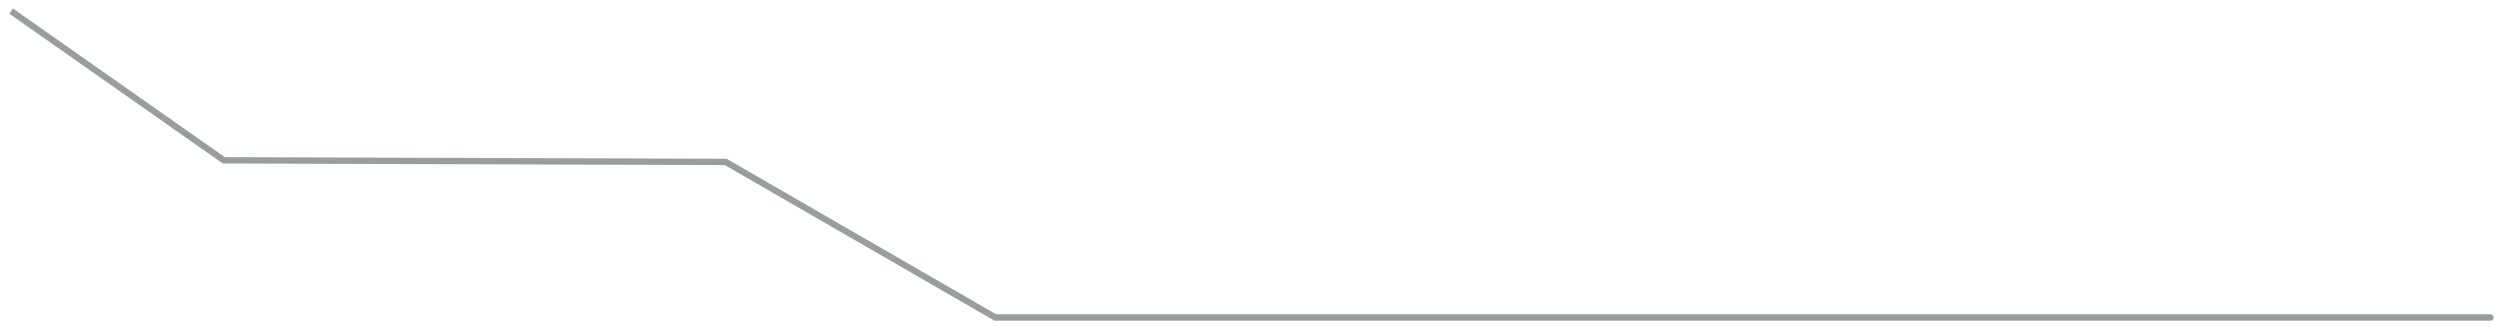 <svg width="1575" height="206" viewBox="0 0 1575 206" fill="none" xmlns="http://www.w3.org/2000/svg">
<g filter="url(#filter0_d_35_14)">
<path id="line1" d="M1564 197C1565.1 197 1566 196.105 1566 195C1566 193.895 1565.1 193 1564 193V197ZM1564 193L622 193V197L1564 197V193Z" fill="#999D9C"/>
<path id="line2" d="M621 196.732C621.957 197.284 623.18 196.956 623.732 196C624.284 195.043 623.956 193.82 623 193.268L621 196.732ZM623 193.268L452.714 95.004L450.715 98.469L621 196.732L623 193.268Z" fill="#999D9C"/>
<path id="line3" d="M451.994 99C453.098 99.004 453.996 98.111 454 97.006C454.003 95.902 453.111 95.004 452.006 95L451.994 99ZM452.006 95L136.006 94L135.994 98L451.994 99L452.006 95Z" fill="#999D9C"/>
<path id="line4" d="M134.851 97.637C135.756 98.272 137.003 98.053 137.637 97.149C138.272 96.244 138.053 94.997 137.149 94.363L134.851 97.637ZM137.149 94.363L3.149 0.363L0.851 3.637L134.851 97.637L137.149 94.363Z" fill="#999D9C"/>
</g>
<defs>
<filter id="filter0_d_35_14" x="0.851" y="0.363" width="1574.15" height="205.638" filterUnits="userSpaceOnUse" color-interpolation-filters="sRGB">
<feFlood flood-opacity="0" result="BackgroundImageFix"/>
<feColorMatrix in="SourceAlpha" type="matrix" values="0 0 0 0 0 0 0 0 0 0 0 0 0 0 0 0 0 0 127 0" result="hardAlpha"/>
<feOffset dx="5" dy="5"/>
<feGaussianBlur stdDeviation="2"/>
<feComposite in2="hardAlpha" operator="out"/>
<feColorMatrix type="matrix" values="0 0 0 0 0 0 0 0 0 0 0 0 0 0 0 0 0 0 0.25 0"/>
<feBlend mode="normal" in2="BackgroundImageFix" result="effect1_dropShadow_35_14"/>
<feBlend mode="normal" in="SourceGraphic" in2="effect1_dropShadow_35_14" result="shape"/>
</filter>
</defs>
</svg>
